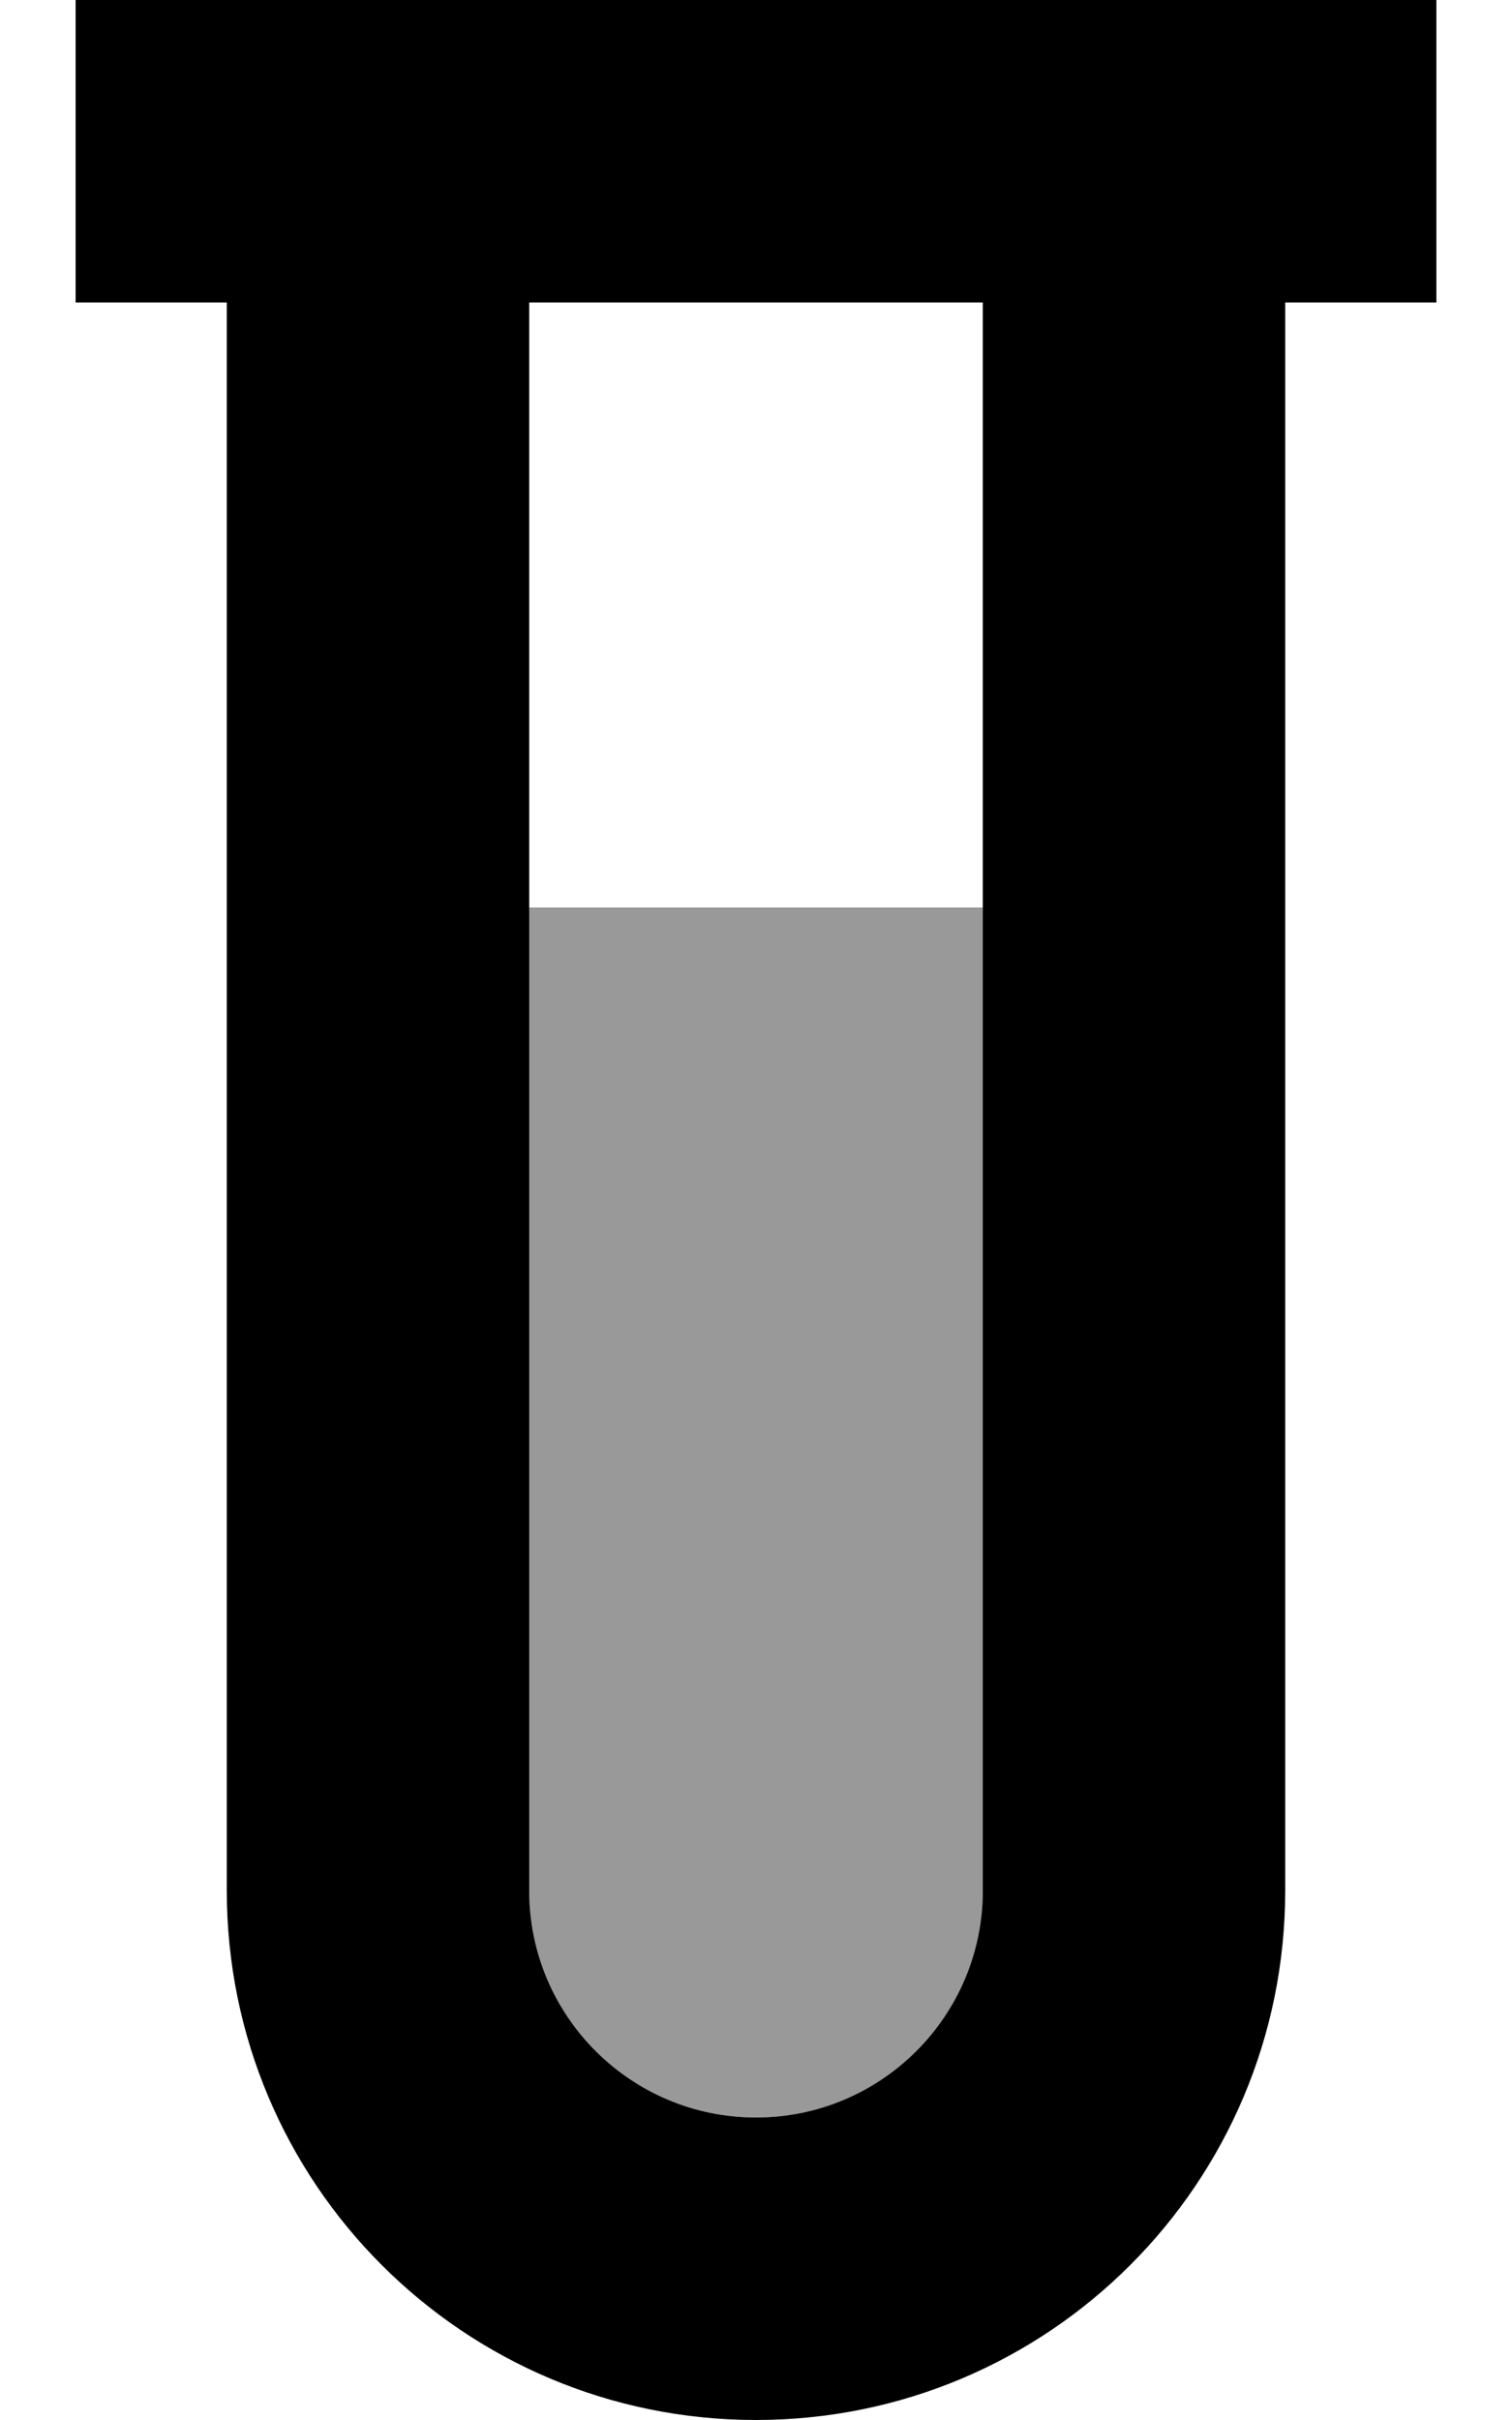 <svg fill="currentColor" xmlns="http://www.w3.org/2000/svg" viewBox="0 0 320 512"><!--! Font Awesome Pro 7.0.1 by @fontawesome - https://fontawesome.com License - https://fontawesome.com/license (Commercial License) Copyright 2025 Fonticons, Inc. --><path opacity=".4" fill="currentColor" d="M112 192l96 0 0 208c0 26.5-21.5 48-48 48s-48-21.5-48-48l0-208z"/><path fill="currentColor" d="M48 0l-32 0 0 64 32 0 0 336c0 61.9 50.1 112 112 112s112-50.1 112-112l0-336 32 0 0-64-256 0zM208 64l0 336c0 26.5-21.5 48-48 48s-48-21.5-48-48l0-336 96 0z"/></svg>